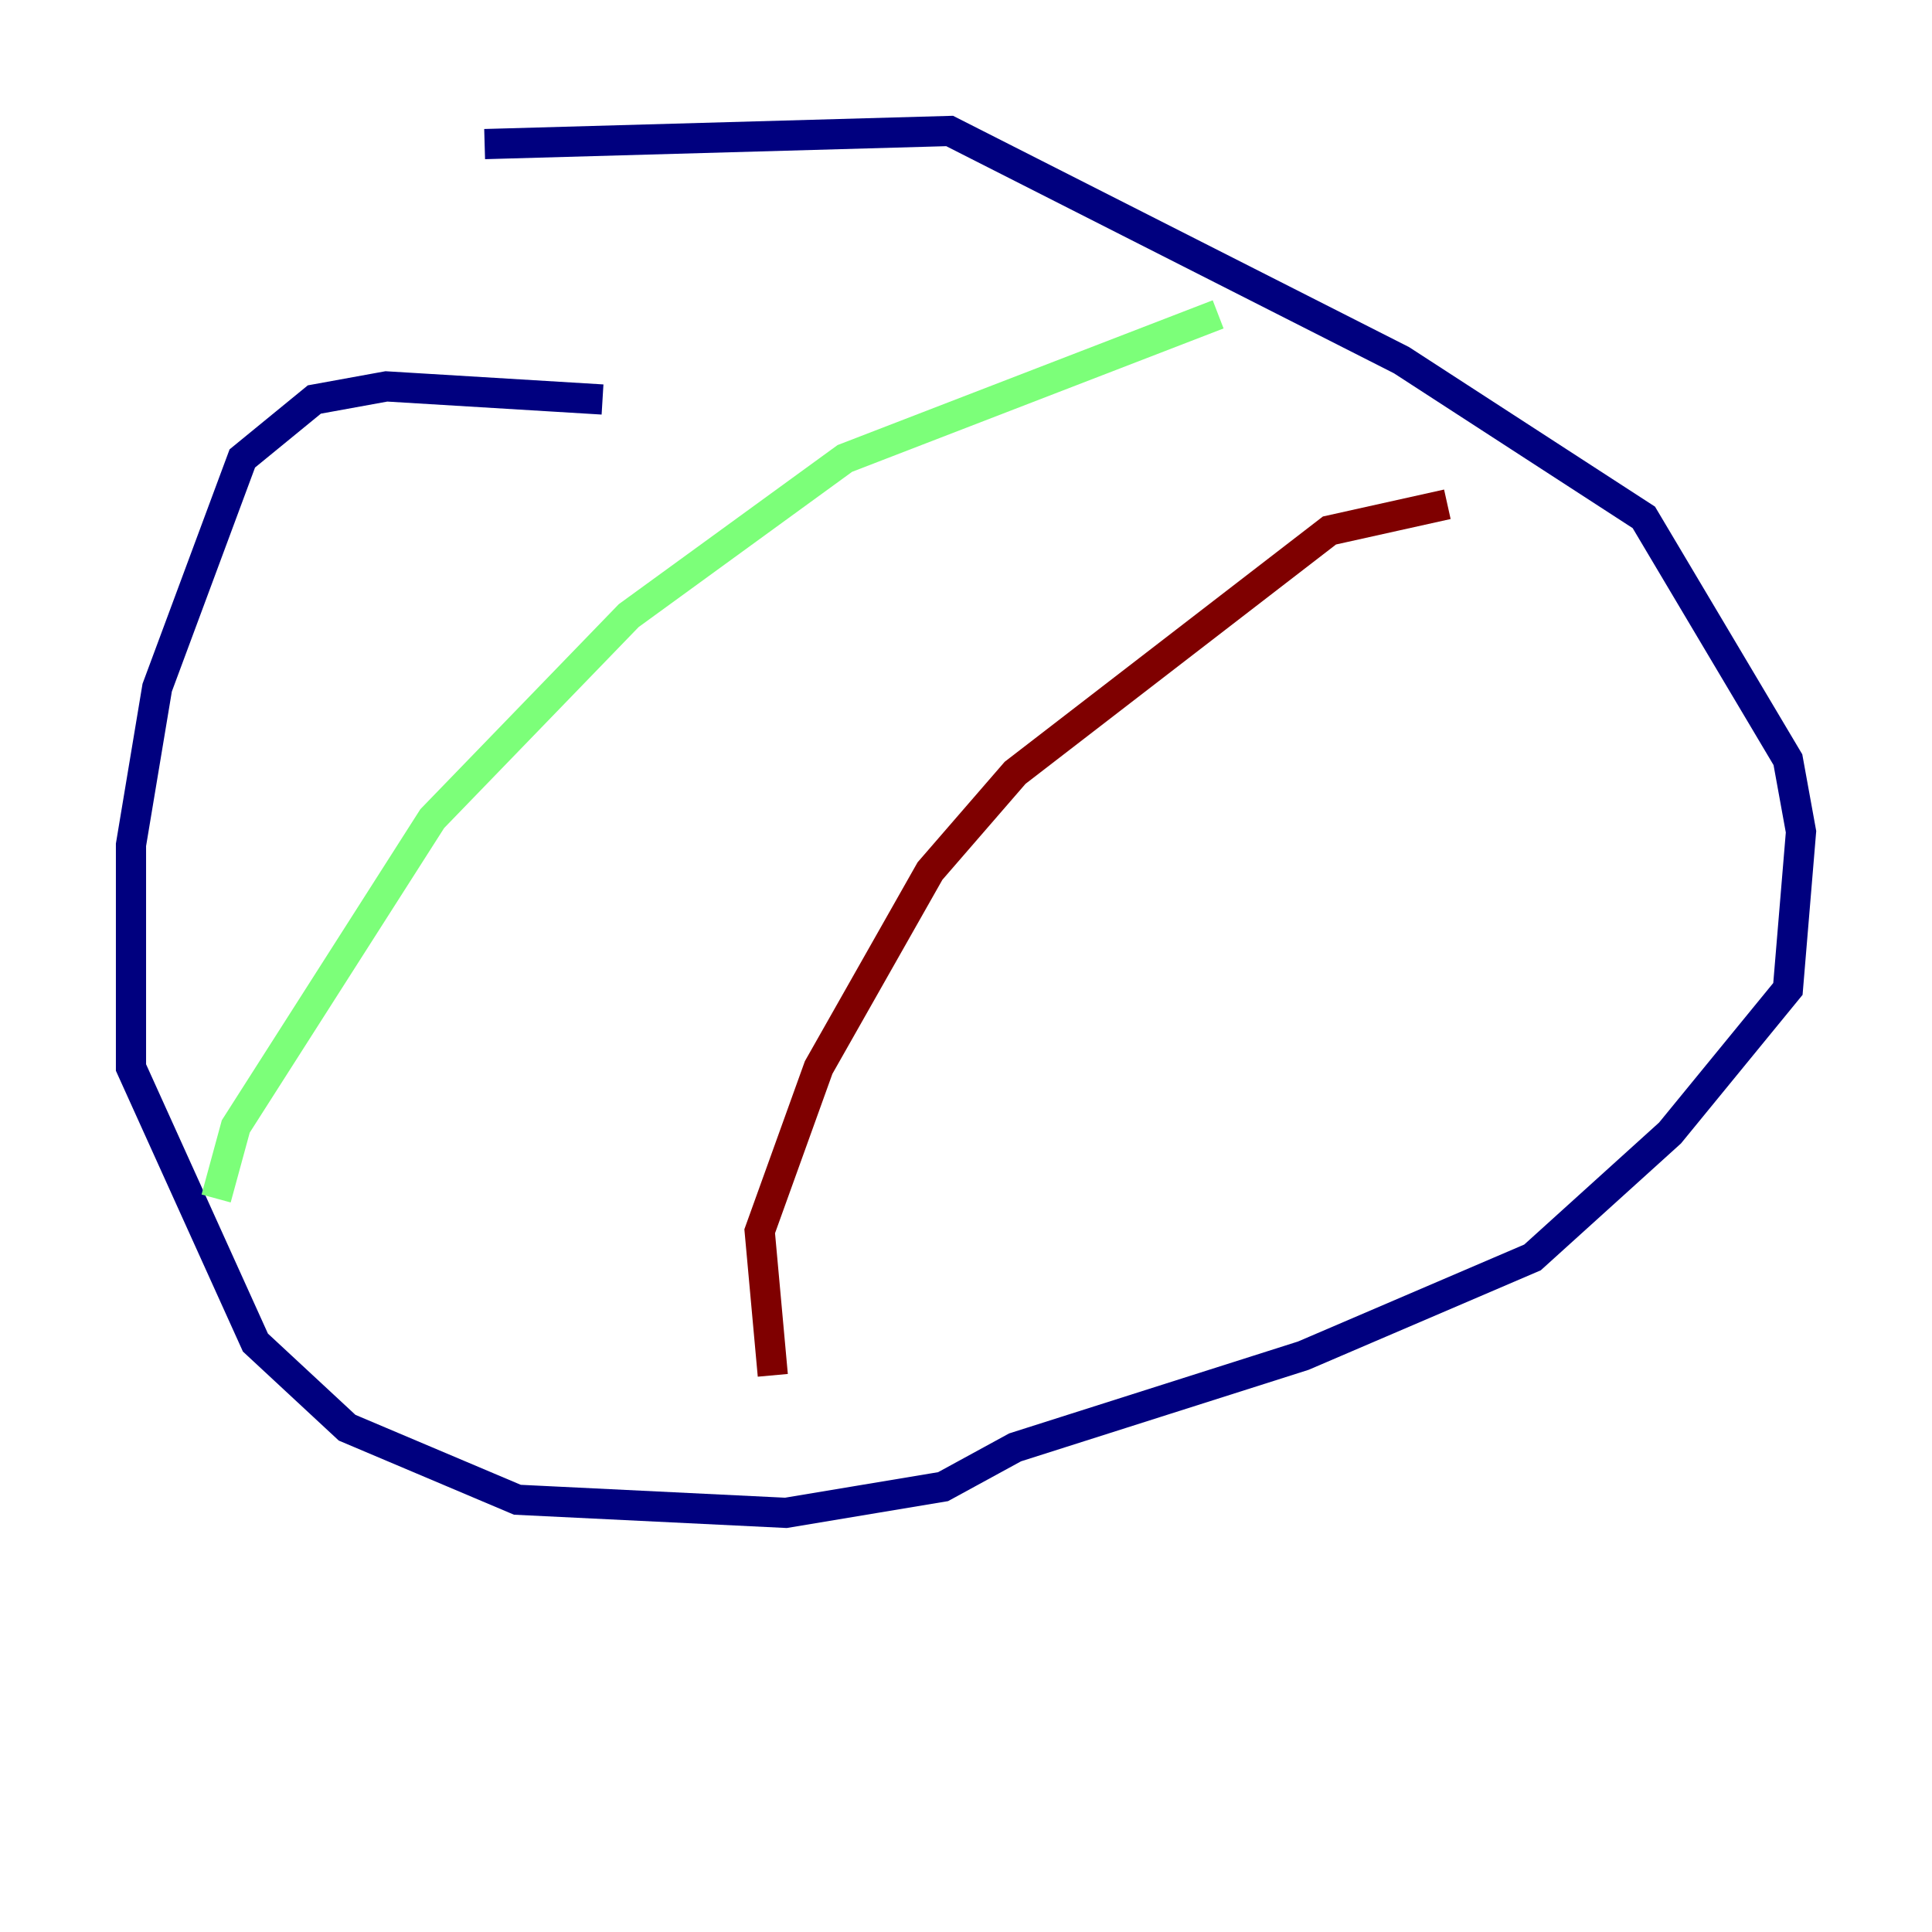 <?xml version="1.0" encoding="utf-8" ?>
<svg baseProfile="tiny" height="128" version="1.2" viewBox="0,0,128,128" width="128" xmlns="http://www.w3.org/2000/svg" xmlns:ev="http://www.w3.org/2001/xml-events" xmlns:xlink="http://www.w3.org/1999/xlink"><defs /><polyline fill="none" points="39.919,26.468 25.6,25.6 20.827,26.468 16.054,30.373 10.414,45.559 8.678,55.973 8.678,70.725 16.922,88.949 22.997,94.59 34.278,99.363 52.068,100.231 62.481,98.495 67.254,95.891 86.346,89.817 101.532,83.308 110.644,75.064 118.454,65.519 119.322,55.105 118.454,50.332 108.909,34.278 92.854,23.864 62.915,8.678 32.108,9.546" stroke="#00007f" stroke-width="2" /><polyline fill="none" points="14.319,79.403 15.62,74.63 28.637,54.237 41.654,40.786 55.973,30.373 80.705,20.827" stroke="#7cff79" stroke-width="2" /><polyline fill="none" points="51.2,91.119 50.332,81.573 54.237,70.725 61.614,57.709 67.254,51.2 88.081,35.146 95.891,33.41" stroke="#7f0000" stroke-width="2" /></svg>